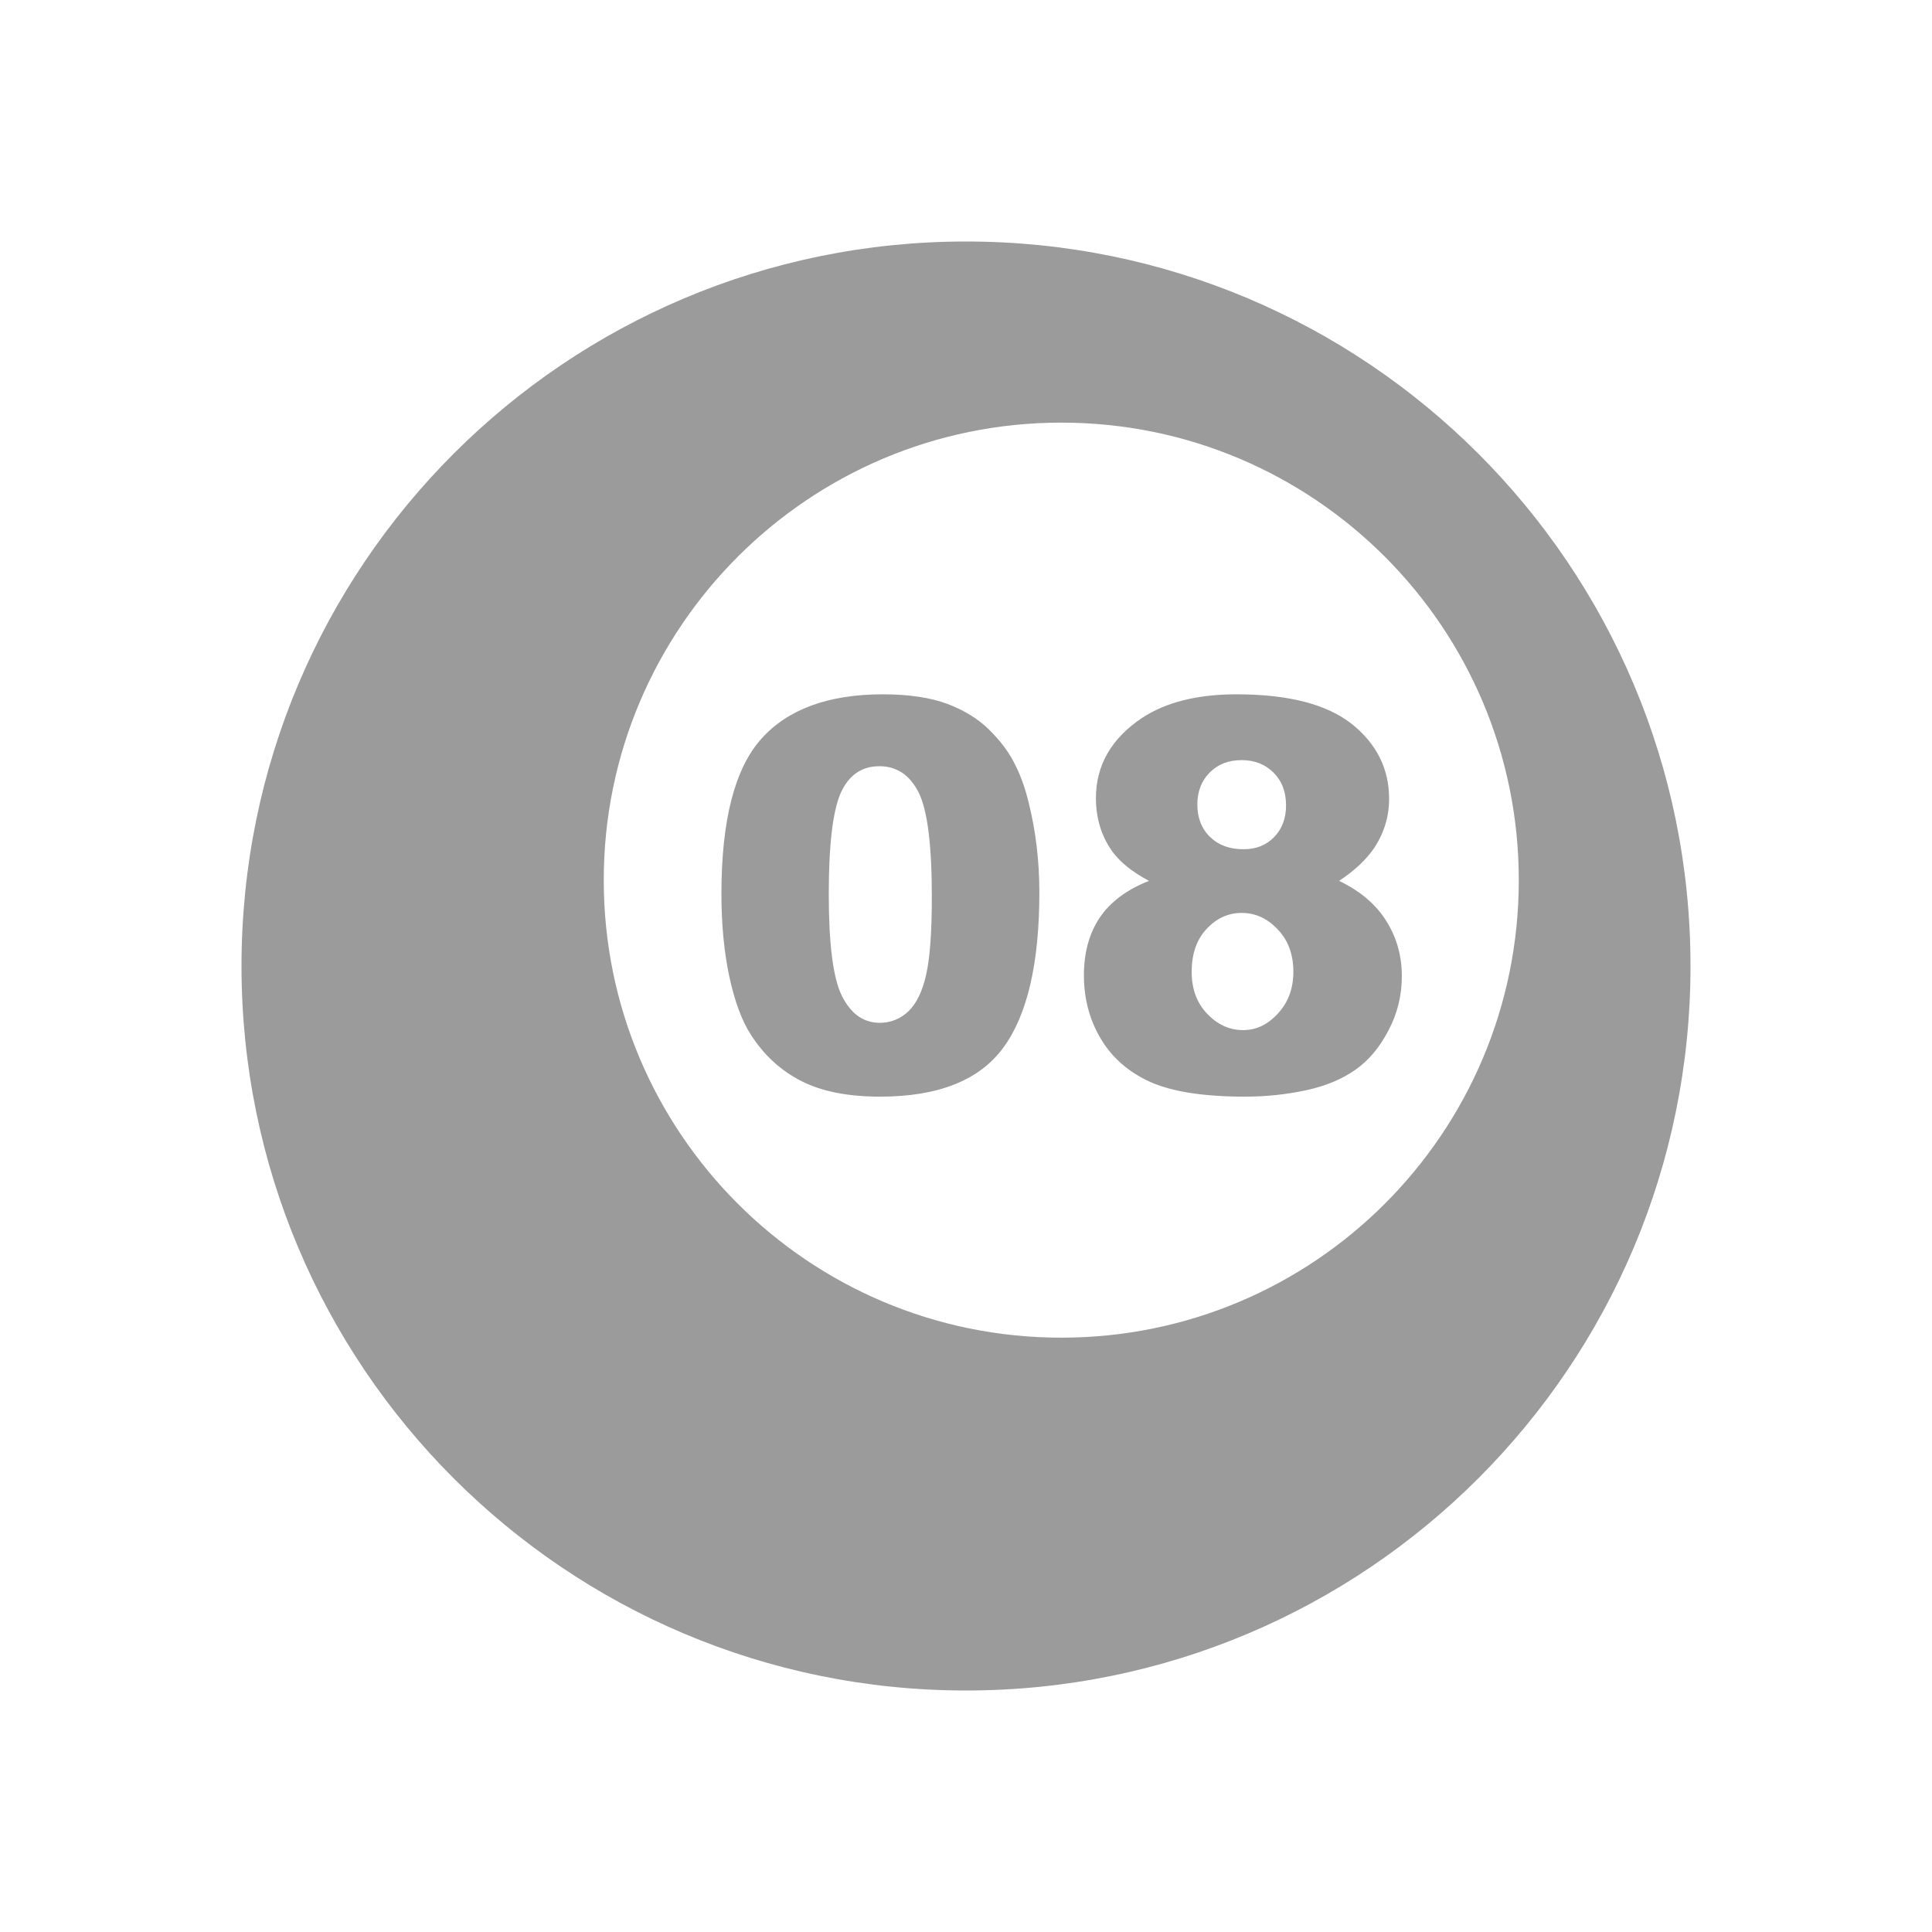 <?xml version="1.0" encoding="UTF-8"?>
<svg xmlns="http://www.w3.org/2000/svg" xmlns:xlink="http://www.w3.org/1999/xlink" width="32pt" height="32pt" viewBox="0 0 32 32" version="1.1">
<defs>
<clipPath id="clip1">
  <path d="M 4 4 L 28 4 L 28 28 L 4 28 Z M 4 4 "/>
</clipPath>
<clipPath id="clip2">
  <path d="M 16 4 C 22.629 4 28 9.371 28 16 C 28 22.629 22.629 28 16 28 C 9.371 28 4 22.629 4 16 C 4 9.371 9.371 4 16 4 Z M 17.578 7 C 13.395 7 10 10.395 10 14.578 C 10 18.766 13.395 22.156 17.578 22.156 C 21.766 22.156 25.156 18.766 25.156 14.578 C 25.156 10.395 21.766 7 17.578 7 Z M 20.48 11.5 C 21.34 11.5 21.977 11.664 22.391 11.992 C 22.801 12.32 23.008 12.734 23.008 13.23 C 23.008 13.523 22.926 13.793 22.762 14.043 C 22.637 14.23 22.445 14.414 22.18 14.59 C 22.527 14.758 22.789 14.977 22.961 15.254 C 23.133 15.527 23.219 15.832 23.219 16.168 C 23.219 16.488 23.145 16.789 22.996 17.07 C 22.848 17.352 22.668 17.566 22.449 17.719 C 22.234 17.871 21.969 17.984 21.648 18.055 C 21.324 18.125 20.984 18.164 20.621 18.164 C 19.938 18.164 19.418 18.082 19.055 17.922 C 18.695 17.758 18.422 17.523 18.234 17.207 C 18.047 16.895 17.953 16.543 17.953 16.156 C 17.953 15.781 18.039 15.461 18.215 15.199 C 18.391 14.938 18.664 14.734 19.031 14.59 C 18.75 14.441 18.543 14.273 18.414 14.09 C 18.238 13.836 18.152 13.547 18.152 13.219 C 18.152 12.68 18.402 12.238 18.91 11.895 C 19.305 11.633 19.828 11.5 20.48 11.5 Z M 14.625 11.5 C 15.059 11.5 15.414 11.555 15.695 11.66 C 15.973 11.766 16.199 11.906 16.375 12.078 C 16.551 12.25 16.691 12.43 16.789 12.617 C 16.891 12.809 16.973 13.027 17.035 13.281 C 17.156 13.762 17.215 14.262 17.215 14.781 C 17.215 15.953 17.016 16.809 16.621 17.348 C 16.227 17.891 15.543 18.164 14.578 18.164 C 14.035 18.164 13.598 18.074 13.266 17.902 C 12.93 17.73 12.656 17.477 12.441 17.145 C 12.285 16.906 12.168 16.582 12.078 16.168 C 11.992 15.758 11.949 15.305 11.949 14.805 C 11.949 13.578 12.172 12.723 12.613 12.234 C 13.051 11.746 13.723 11.5 14.625 11.5 Z M 20.566 15.121 C 20.344 15.121 20.152 15.207 19.984 15.387 C 19.82 15.562 19.738 15.797 19.738 16.098 C 19.738 16.383 19.824 16.613 19.996 16.793 C 20.168 16.973 20.367 17.062 20.59 17.062 C 20.805 17.062 20.996 16.973 21.164 16.789 C 21.336 16.605 21.422 16.375 21.422 16.094 C 21.422 15.809 21.336 15.574 21.164 15.395 C 20.992 15.211 20.793 15.121 20.566 15.121 Z M 14.566 12.691 C 14.27 12.691 14.055 12.84 13.922 13.141 C 13.793 13.441 13.727 13.996 13.727 14.809 C 13.727 15.629 13.797 16.191 13.941 16.488 C 14.09 16.789 14.297 16.941 14.574 16.941 C 14.754 16.941 14.914 16.875 15.047 16.75 C 15.18 16.621 15.277 16.422 15.34 16.145 C 15.402 15.871 15.434 15.441 15.434 14.855 C 15.434 14 15.363 13.426 15.219 13.133 C 15.074 12.84 14.855 12.691 14.566 12.691 Z M 20.566 12.59 C 20.352 12.59 20.176 12.656 20.039 12.793 C 19.902 12.93 19.832 13.105 19.832 13.324 C 19.832 13.547 19.902 13.727 20.043 13.863 C 20.184 14 20.367 14.066 20.598 14.066 C 20.805 14.066 20.973 14 21.105 13.863 C 21.234 13.73 21.301 13.555 21.301 13.34 C 21.301 13.117 21.234 12.938 21.094 12.797 C 20.957 12.66 20.781 12.59 20.566 12.59 Z M 20.566 12.59 "/>
</clipPath>
</defs>
<g id="surface1">
<g clip-path="url(#clip1)" clip-rule="nonzero">
<g clip-path="url(#clip2)" clip-rule="evenodd">
<rect x="0" y="0" width="32" height="32" style="fill:rgb(60.785%,60.785%,60.785%);fill-opacity:1;stroke:none;"/>
</g>
</g>
</g>
</svg>
